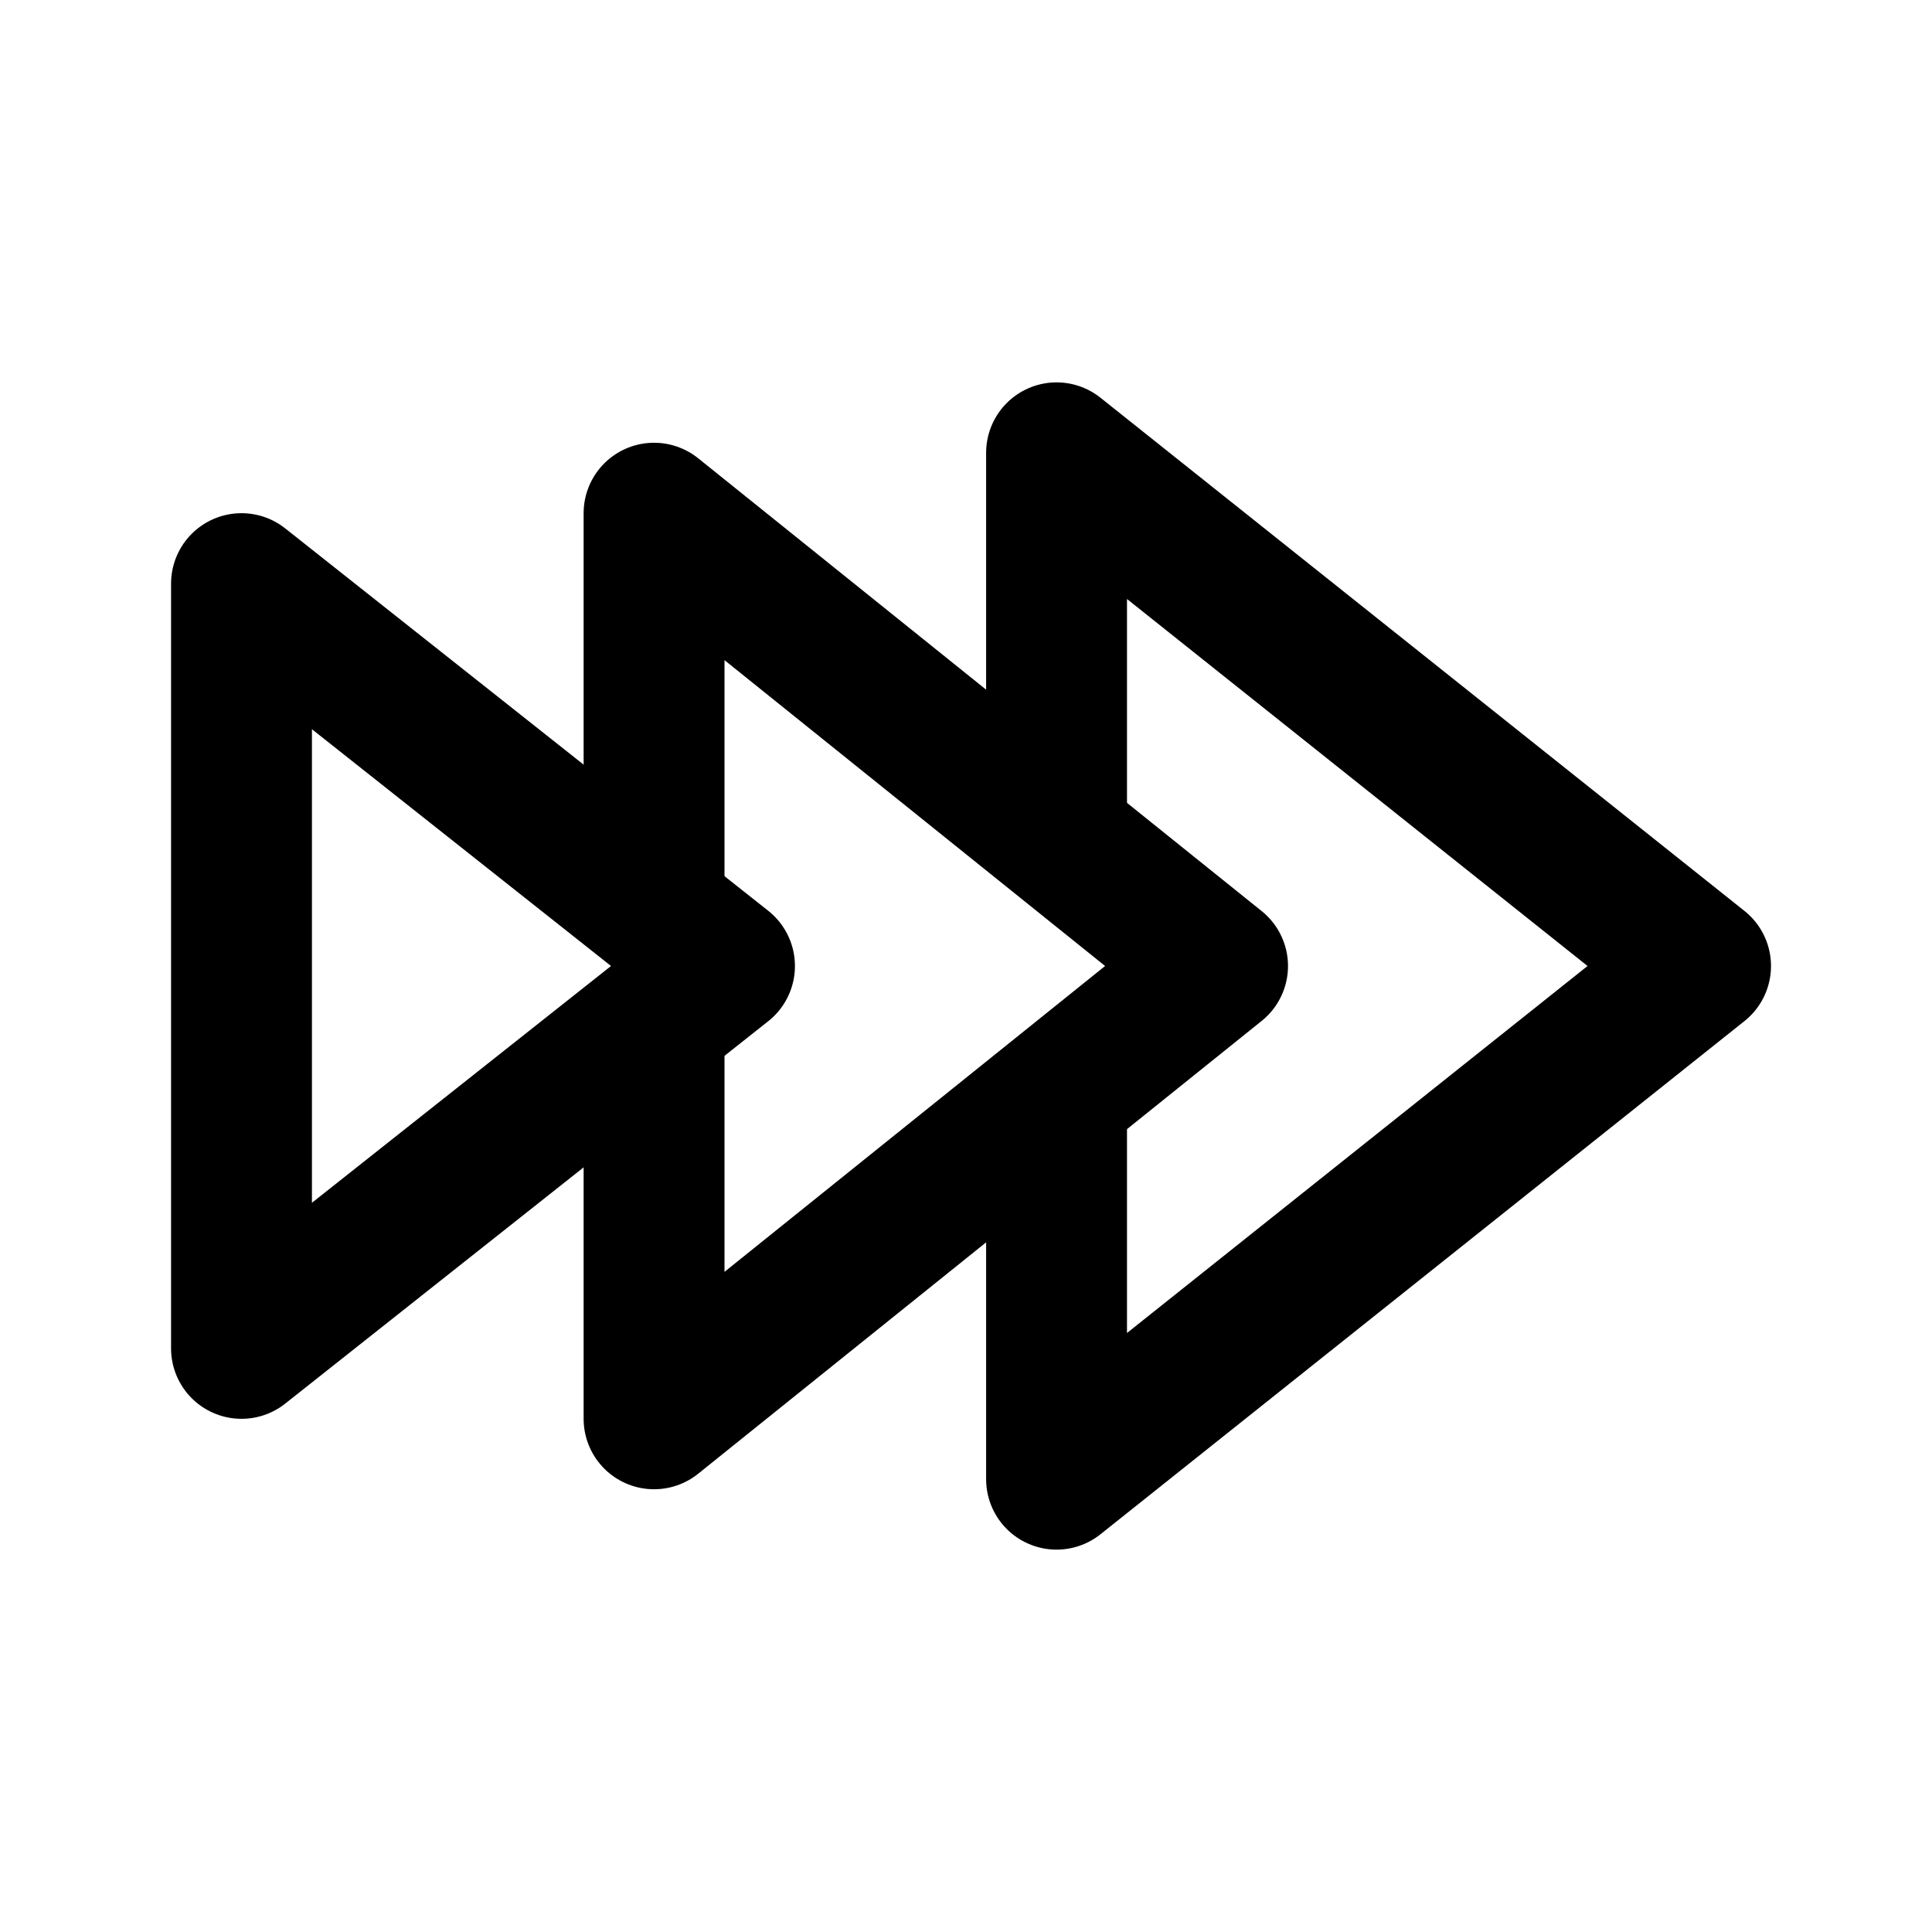 <svg xmlns="http://www.w3.org/2000/svg" width="192" height="192" fill="none" viewBox="0 0 192 192"><path stroke="#000" stroke-linecap="round" stroke-linejoin="round" stroke-width="14" d="M105 110v37l64-51-64-51v37"/><path stroke="#000" stroke-linecap="round" stroke-linejoin="round" stroke-width="14" d="M65 103v38l56-45-56-45v38"/><path stroke="#000" stroke-linecap="round" stroke-linejoin="round" stroke-width="14" d="M24 134V58l48 38-48 38Z"/></svg>